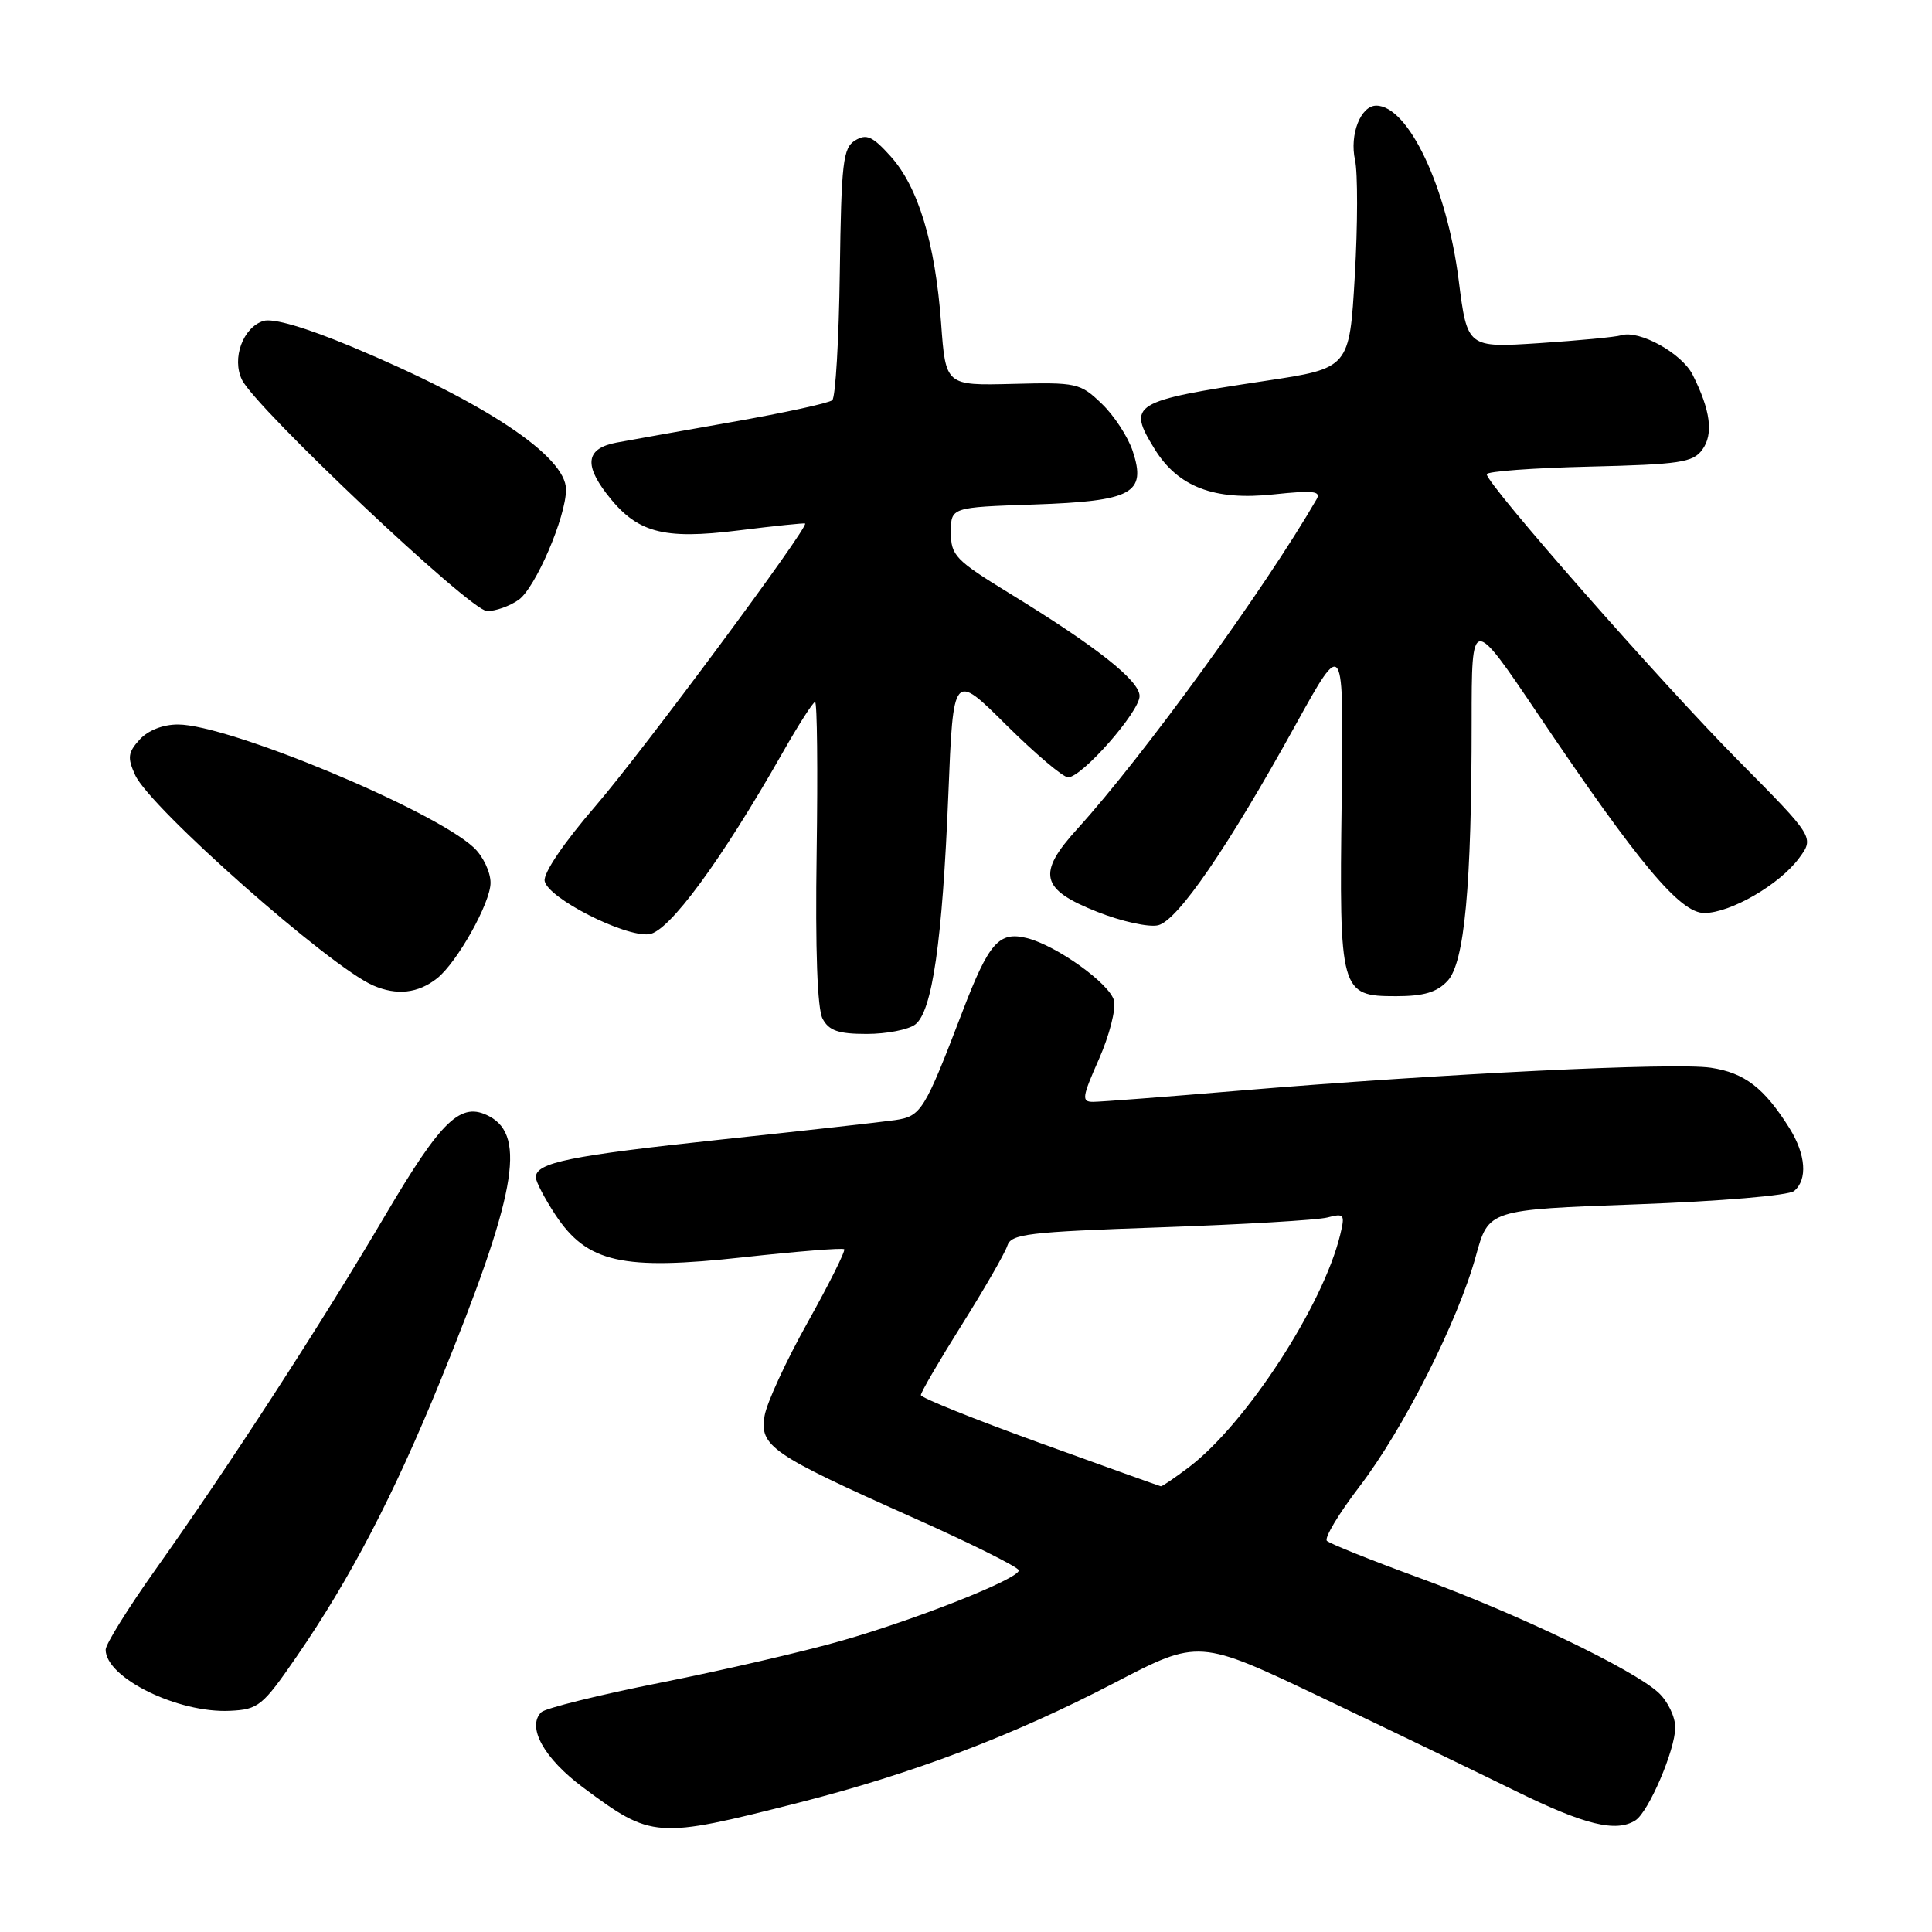 <?xml version="1.0" encoding="UTF-8" standalone="no"?>
<!DOCTYPE svg PUBLIC "-//W3C//DTD SVG 1.1//EN" "http://www.w3.org/Graphics/SVG/1.1/DTD/svg11.dtd" >
<svg xmlns="http://www.w3.org/2000/svg" xmlns:xlink="http://www.w3.org/1999/xlink" version="1.1" viewBox="0 0 256 256">
 <g >
 <path fill="currentColor"
d=" M 105.74 238.89 C 120.90 235.04 134.25 229.98 147.67 222.99 C 158.85 217.17 158.85 217.17 175.17 224.95 C 184.15 229.23 195.74 234.82 200.93 237.37 C 210.00 241.82 214.14 242.83 216.70 241.21 C 218.44 240.10 221.95 231.93 221.98 228.92 C 221.99 227.51 220.99 225.42 219.75 224.28 C 216.38 221.18 200.99 213.80 188.00 209.05 C 181.68 206.74 176.20 204.54 175.82 204.17 C 175.45 203.80 177.39 200.57 180.12 197.00 C 185.97 189.36 193.21 175.02 195.57 166.39 C 197.25 160.29 197.25 160.29 216.85 159.58 C 228.02 159.17 237.01 158.41 237.73 157.81 C 239.54 156.31 239.29 152.98 237.12 149.50 C 233.77 144.15 231.17 142.15 226.69 141.48 C 221.89 140.76 191.18 142.26 164.04 144.53 C 154.43 145.34 145.80 146.00 144.84 146.00 C 143.29 146.00 143.37 145.41 145.62 140.33 C 147.00 137.20 147.89 133.72 147.61 132.58 C 147.05 130.34 140.03 125.31 136.10 124.31 C 132.37 123.37 131.04 124.88 127.54 134.02 C 122.49 147.22 122.06 147.91 118.60 148.42 C 116.89 148.67 106.50 149.83 95.50 151.00 C 75.47 153.14 71.00 154.05 71.00 156.00 C 71.00 156.57 72.17 158.81 73.60 160.98 C 77.80 167.32 82.44 168.37 98.54 166.59 C 105.66 165.81 111.66 165.33 111.86 165.53 C 112.06 165.73 109.89 170.08 107.03 175.20 C 104.17 180.31 101.59 185.90 101.31 187.61 C 100.63 191.62 102.21 192.71 120.75 200.99 C 128.59 204.48 135.00 207.68 135.00 208.08 C 135.00 209.20 121.60 214.52 111.50 217.41 C 106.55 218.83 95.79 221.32 87.59 222.95 C 79.39 224.58 72.25 226.35 71.72 226.88 C 69.77 228.83 72.08 233.00 77.26 236.85 C 86.37 243.63 86.92 243.67 105.74 238.89 Z  M 39.31 219.50 C 46.40 209.20 52.14 198.19 58.34 183.00 C 68.31 158.54 69.79 150.57 64.86 147.93 C 61.07 145.90 58.56 148.28 50.96 161.18 C 42.58 175.40 30.26 194.39 20.67 207.88 C 17.00 213.04 14.00 217.86 14.00 218.59 C 14.00 222.32 23.59 227.03 30.49 226.69 C 34.24 226.51 34.79 226.07 39.31 219.50 Z  M 121.27 135.75 C 123.53 134.04 124.87 124.74 125.66 105.29 C 126.31 89.08 126.31 89.08 133.31 96.04 C 137.17 99.87 140.86 103.00 141.53 103.00 C 143.36 103.00 151.00 94.31 151.00 92.23 C 151.00 90.19 145.27 85.66 133.75 78.61 C 126.59 74.22 126.00 73.60 126.00 70.54 C 126.00 67.22 126.00 67.22 136.98 66.85 C 150.06 66.40 151.94 65.38 150.09 59.77 C 149.46 57.88 147.62 55.05 145.98 53.49 C 143.13 50.75 142.67 50.65 134.16 50.87 C 125.30 51.09 125.30 51.09 124.70 42.80 C 123.92 32.21 121.67 24.77 118.01 20.71 C 115.61 18.05 114.81 17.69 113.31 18.61 C 111.70 19.59 111.48 21.51 111.28 36.03 C 111.16 45.00 110.71 52.65 110.28 53.03 C 109.85 53.41 103.88 54.71 97.00 55.92 C 90.12 57.13 83.23 58.36 81.68 58.65 C 77.76 59.40 77.35 61.45 80.33 65.36 C 84.32 70.59 87.73 71.55 97.89 70.28 C 102.62 69.69 106.58 69.28 106.68 69.37 C 107.20 69.83 85.10 99.62 78.96 106.74 C 74.72 111.65 71.98 115.69 72.17 116.74 C 72.59 119.00 82.73 124.17 86.00 123.79 C 88.62 123.49 95.52 114.12 103.68 99.77 C 105.78 96.07 107.72 93.04 108.00 93.02 C 108.28 93.01 108.37 101.99 108.21 112.99 C 108.02 125.89 108.30 133.69 109.00 134.99 C 109.84 136.57 111.09 137.00 114.84 137.00 C 117.47 137.00 120.36 136.44 121.27 135.75 Z  M 57.92 129.63 C 60.58 127.52 65.00 119.62 65.00 116.98 C 65.00 115.53 63.99 113.42 62.75 112.28 C 57.26 107.23 30.23 96.00 23.58 96.00 C 21.58 96.00 19.61 96.78 18.50 98.00 C 16.95 99.71 16.86 100.40 17.91 102.70 C 19.89 107.05 43.69 128.09 49.45 130.58 C 52.58 131.94 55.41 131.62 57.92 129.63 Z  M 191.81 129.97 C 194.06 127.56 195.00 117.41 195.00 95.64 C 195.00 81.59 195.00 81.59 203.82 94.67 C 217.15 114.46 222.63 121.00 225.84 120.98 C 229.32 120.96 235.77 117.23 238.37 113.73 C 240.42 110.96 240.42 110.96 230.29 100.73 C 220.18 90.53 197.00 64.15 197.00 62.84 C 197.00 62.46 203.11 62.01 210.58 61.83 C 222.58 61.54 224.33 61.28 225.56 59.59 C 227.07 57.53 226.66 54.37 224.29 49.67 C 222.85 46.80 217.19 43.68 214.81 44.43 C 214.09 44.66 209.21 45.12 203.96 45.47 C 194.42 46.09 194.42 46.09 193.28 37.11 C 191.73 24.83 186.61 14.00 182.36 14.00 C 180.30 14.00 178.80 17.83 179.55 21.21 C 179.92 22.90 179.91 29.81 179.52 36.54 C 178.81 48.79 178.81 48.79 167.66 50.47 C 149.96 53.14 149.32 53.54 153.00 59.51 C 156.11 64.53 160.89 66.35 168.74 65.51 C 174.03 64.95 175.09 65.07 174.45 66.16 C 167.56 78.07 151.47 100.23 142.78 109.80 C 137.36 115.75 137.86 117.85 145.38 120.82 C 148.62 122.11 152.25 122.90 153.47 122.60 C 156.08 121.94 162.69 112.31 171.70 96.00 C 178.06 84.50 178.06 84.50 177.78 106.00 C 177.45 131.52 177.58 132.00 185.00 132.00 C 188.66 132.00 190.41 131.48 191.81 129.97 Z  M 68.71 79.49 C 70.94 77.93 75.00 68.49 75.00 64.86 C 75.00 60.46 64.31 53.34 46.60 45.94 C 40.49 43.39 36.17 42.13 34.90 42.53 C 32.19 43.39 30.69 47.50 32.06 50.32 C 33.88 54.08 62.33 80.94 64.53 80.97 C 65.64 80.99 67.52 80.32 68.71 79.49 Z  M 137.77 191.19 C 129.11 188.06 122.02 185.21 122.02 184.86 C 122.01 184.50 124.46 180.30 127.46 175.52 C 130.47 170.73 133.17 166.03 133.48 165.06 C 133.98 163.50 136.19 163.24 153.77 162.63 C 164.62 162.25 174.58 161.67 175.90 161.32 C 178.12 160.74 178.24 160.90 177.59 163.59 C 175.33 172.95 165.17 188.58 157.59 194.37 C 155.69 195.81 153.99 196.97 153.82 196.94 C 153.64 196.91 146.42 194.32 137.77 191.19 Z "/>
</g>
</svg>
